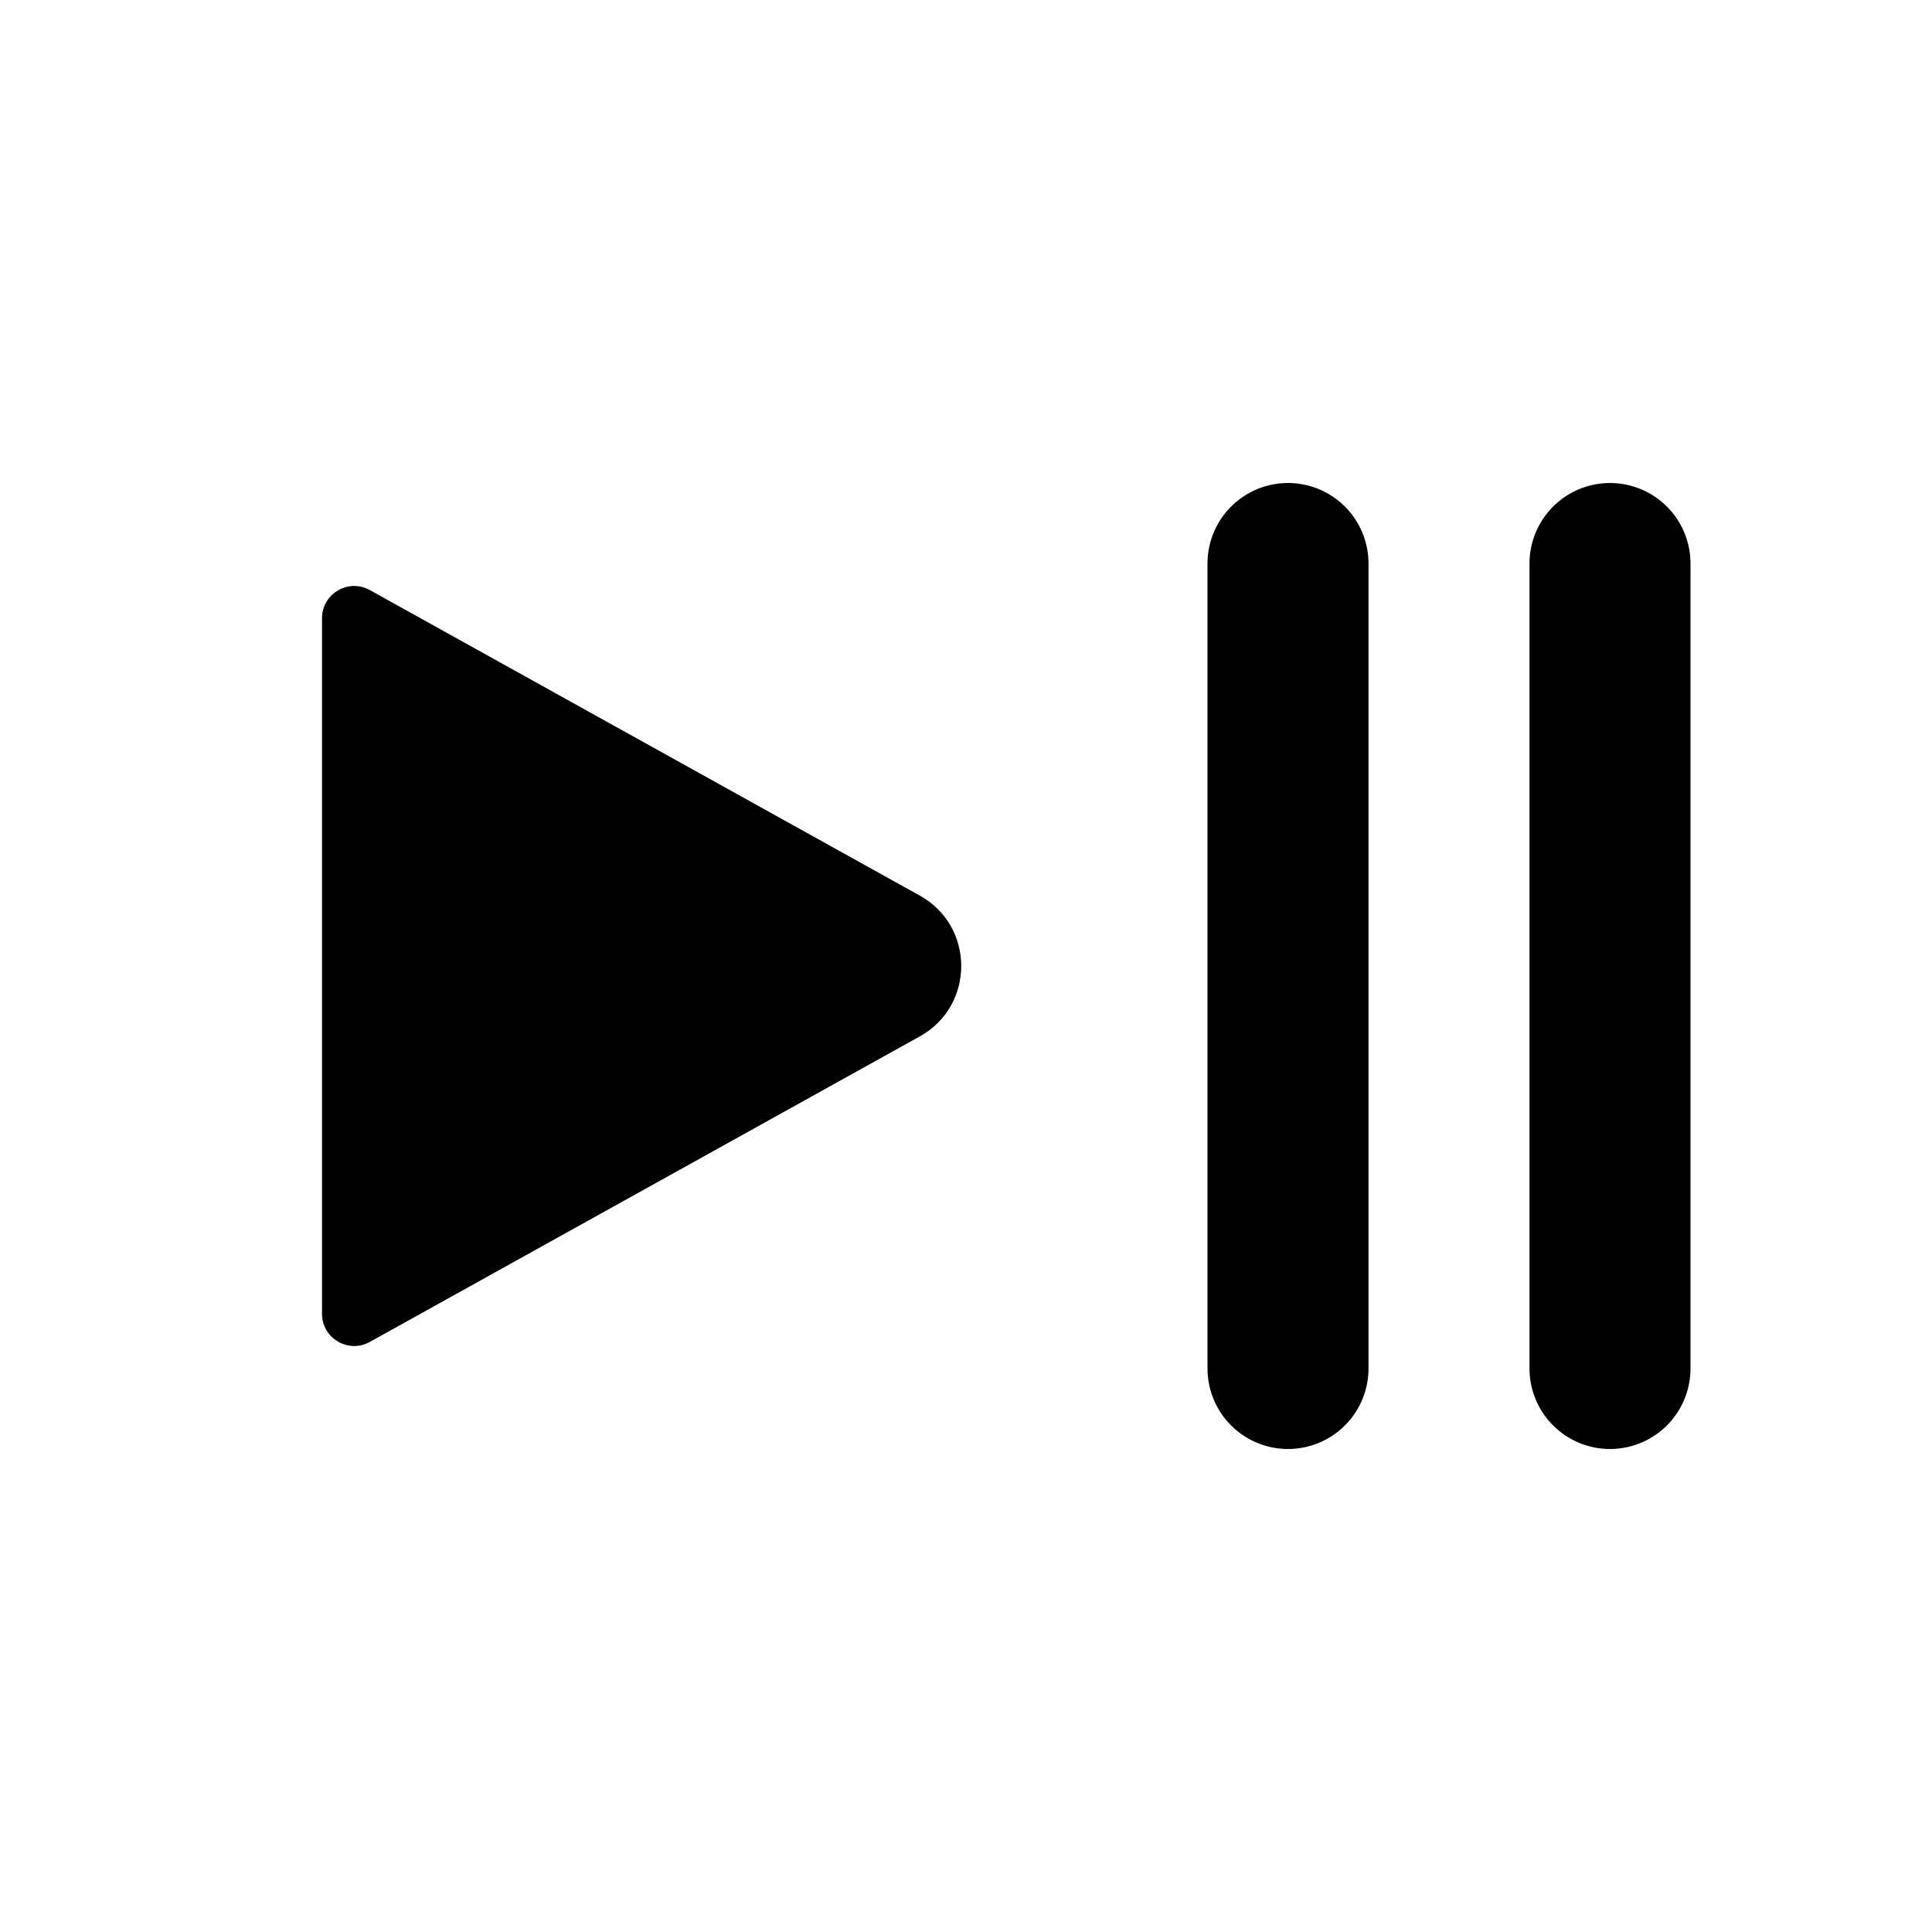<svg width="24" height="24" viewBox="0 0 24 24" fill="none" xmlns="http://www.w3.org/2000/svg">
<path d="M11.427 11.126L4.594 7.33C4.328 7.182 4 7.375 4 7.68V16.32C4 16.625 4.328 16.818 4.594 16.67L11.427 12.874C12.112 12.493 12.112 11.507 11.427 11.126Z" fill="currentColor"/>
<path d="M16 17L16 7" stroke="currentColor" stroke-width="2" stroke-linecap="round"/>
<path d="M20 17L20 7" stroke="currentColor" stroke-width="2" stroke-linecap="round"/>
</svg>
